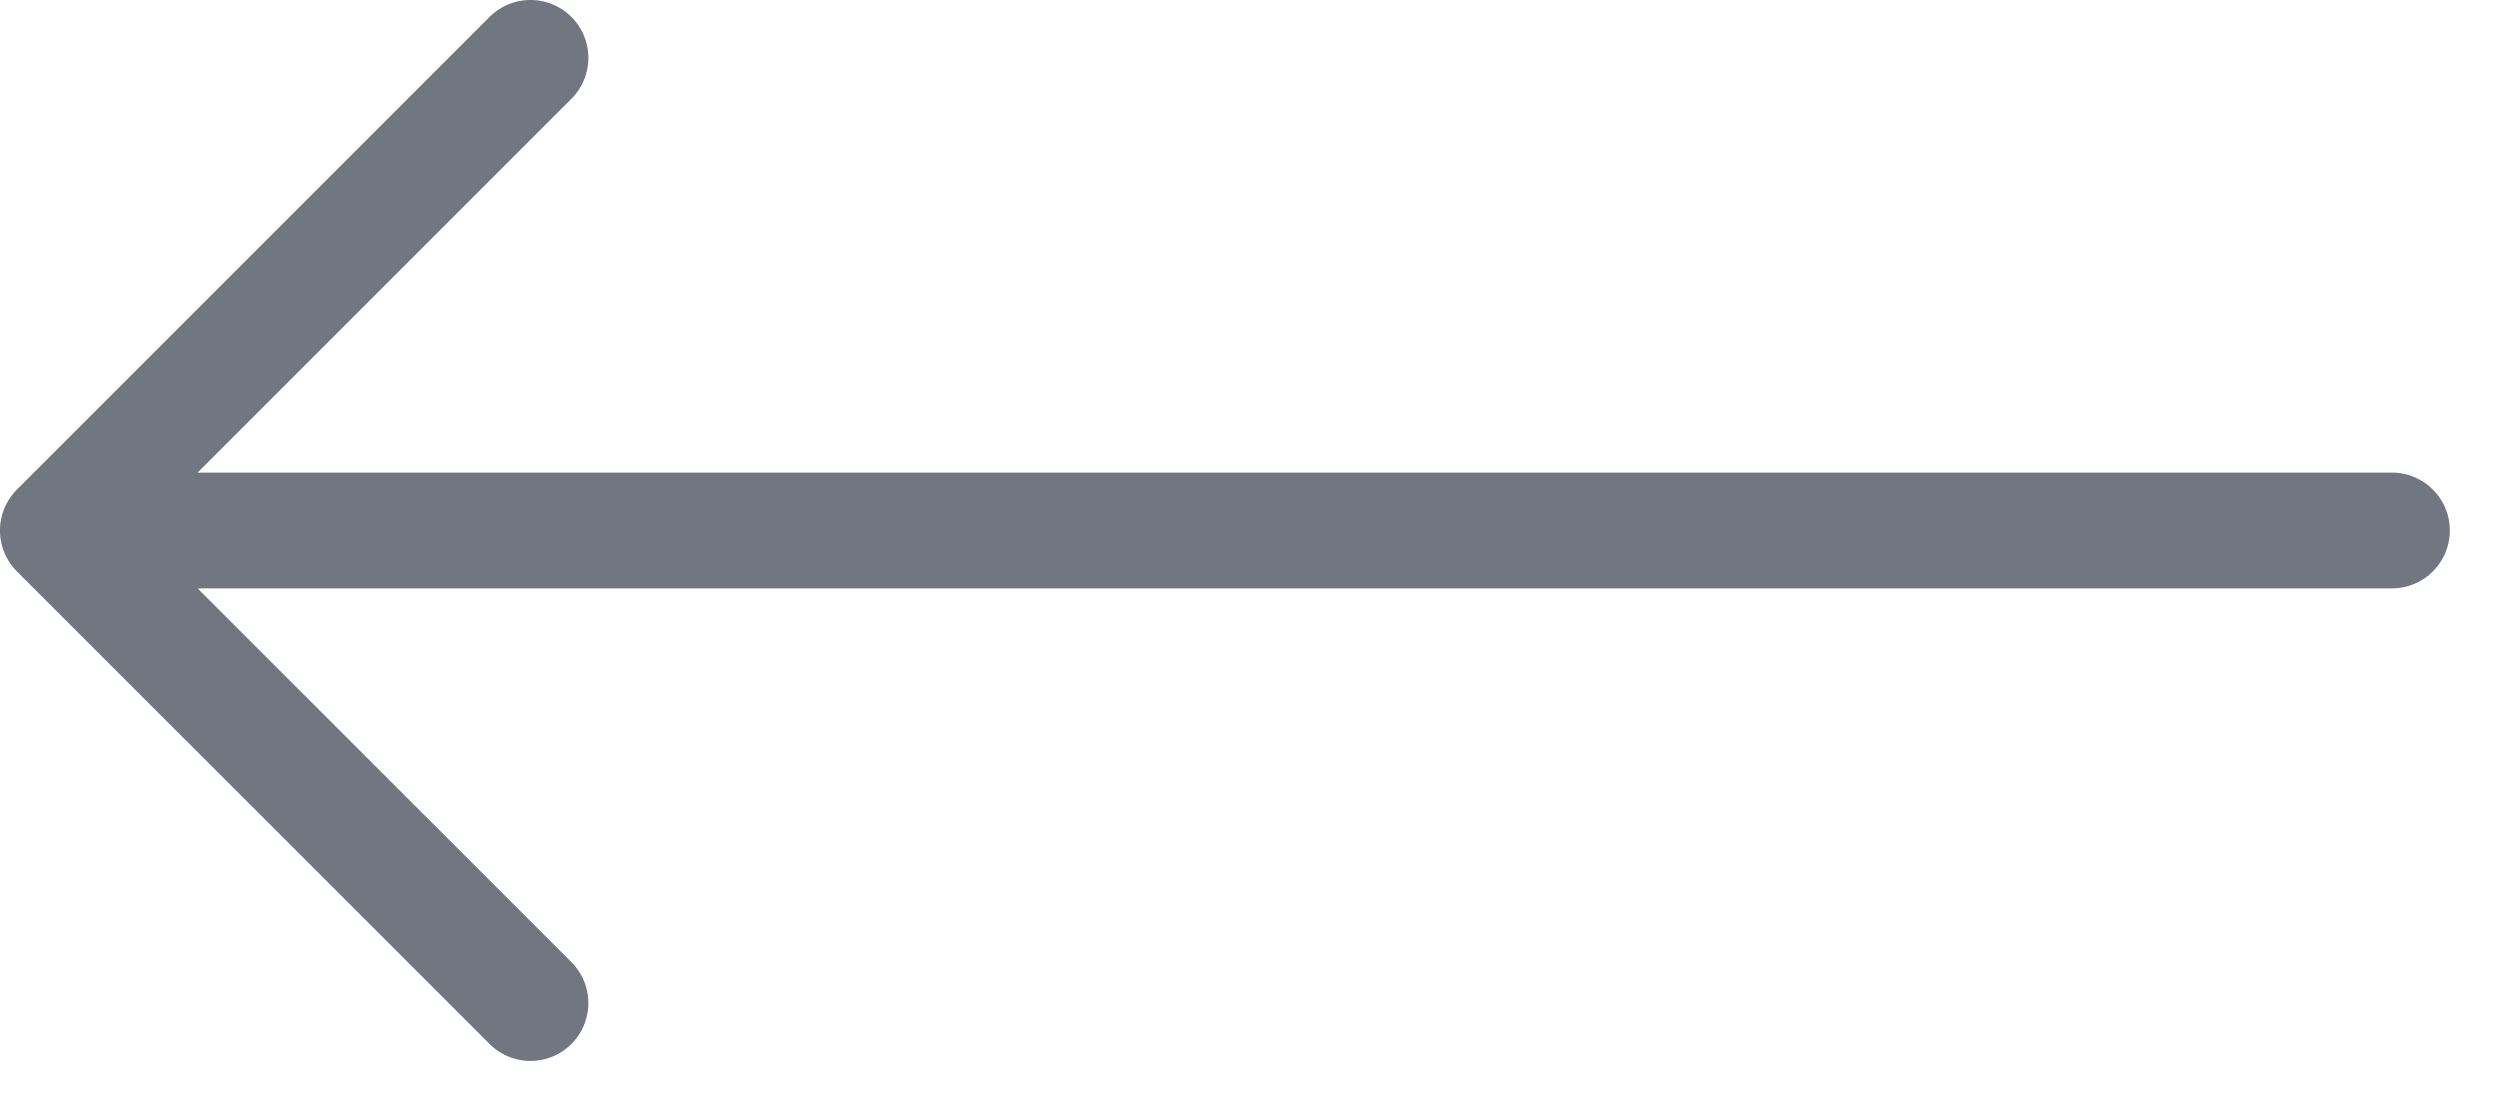 <svg preserveAspectRatio="none" width="100%" height="100%" overflow="visible" style="display: block;" viewBox="0 0 36 16" fill="none" xmlns="http://www.w3.org/2000/svg">
<path id="Icon" d="M34.444 7.639H0.833M0.833 7.639L7.639 14.444M0.833 7.639L7.639 0.833" stroke="#717680" stroke-width="1.667" stroke-linecap="round" stroke-linejoin="round"/>
</svg>

